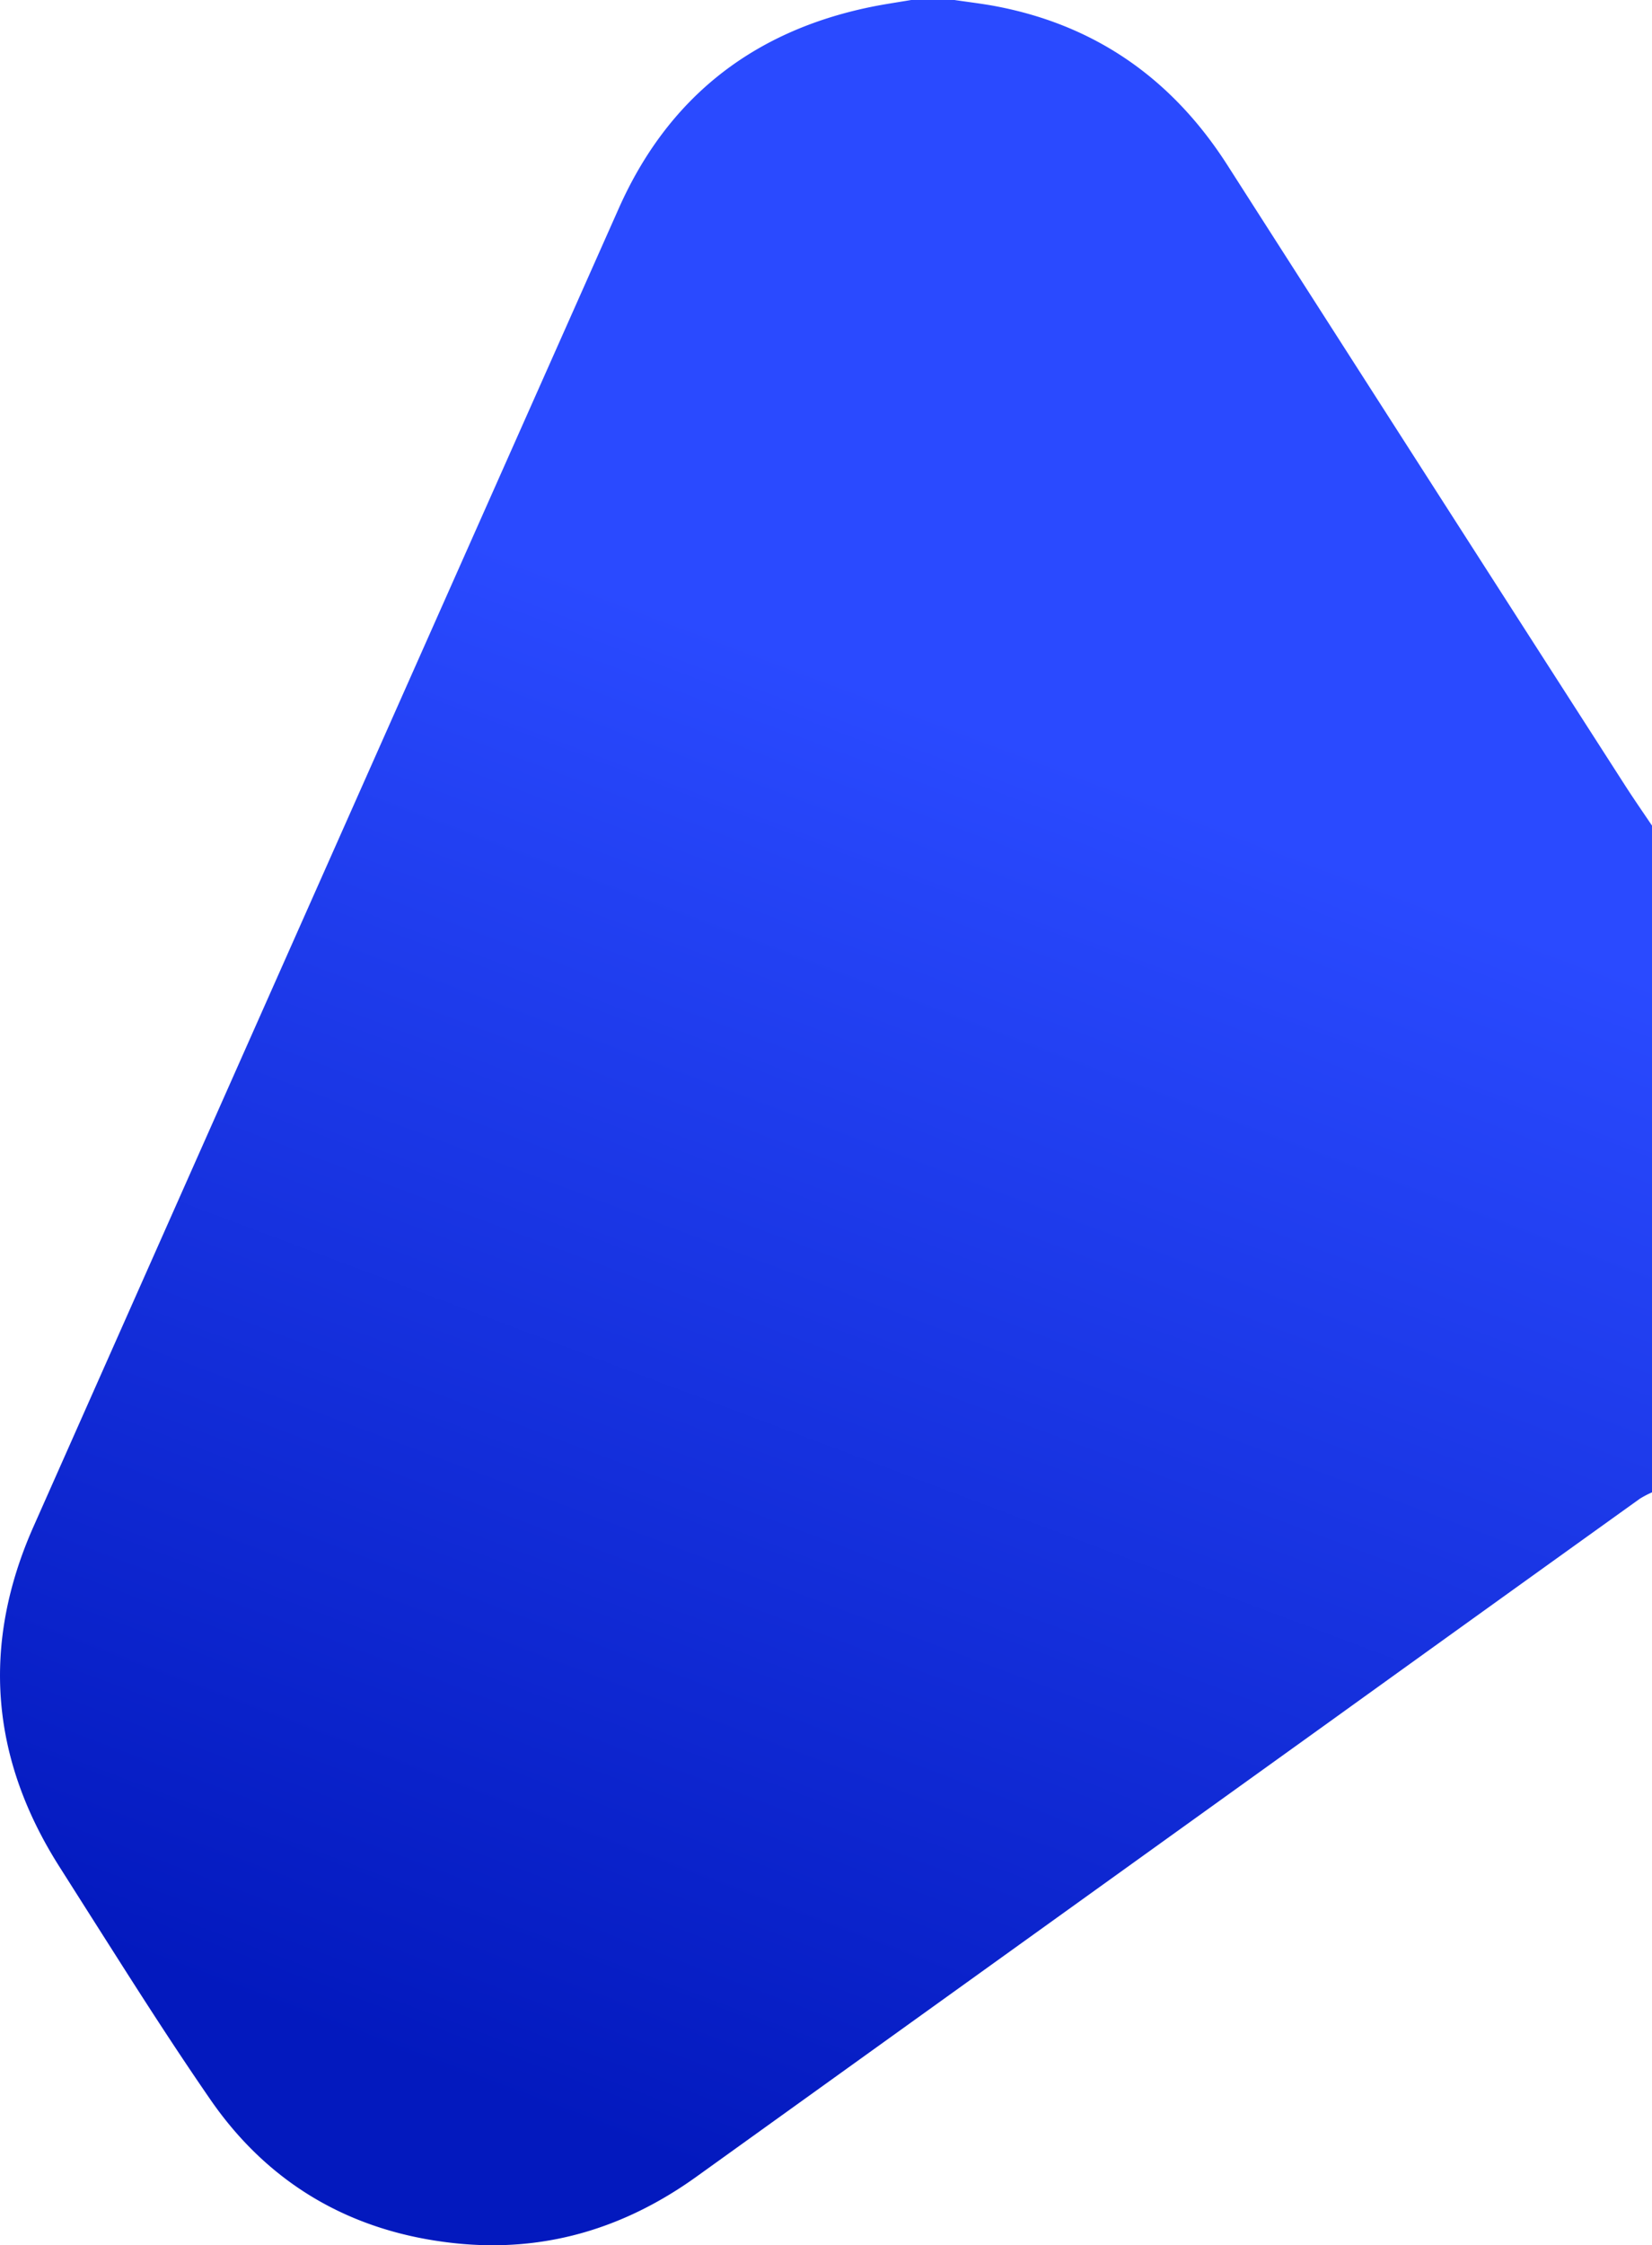 <svg xmlns="http://www.w3.org/2000/svg" xmlns:xlink="http://www.w3.org/1999/xlink" viewBox="0 0 686.81 932.78"><defs><style>.cls-1{fill:url(#Naamloos_verloop_50);}</style><linearGradient id="Naamloos_verloop_50" x1="464.65" y1="322.94" x2="251.75" y2="888.68" gradientUnits="userSpaceOnUse"><stop offset="0" stop-color="#2a4aff"/><stop offset="1" stop-color="#0319be"/></linearGradient></defs><title>Custom-Shape</title><g id="Laag_2" data-name="Laag 2"><g id="Laag_1-2" data-name="Laag 1"><path class="cls-1" d="M686.81,343V620a39.66,39.66,0,0,0-5.09,2.67q-64.77,46.44-129.48,93Q421,809.92,289.67,904.22C259.39,926,225.81,936,188.57,931.89c-42.62-4.66-76.91-24.54-101.18-59.73C73.91,852.62,61,832.66,48.27,812.62q-11.72-18.4-23.4-36.83C-4,730.56-7.87,683.21,14,634.06Q135.54,360.24,257.29,86.48C277.71,40.61,313,12.9,362.2,2.86,367.7,1.74,373.27.94,378.81,0h18c5.89.88,11.82,1.55,17.66,2.68,41.5,8,73.07,30.42,95.78,65.87q82.5,128.82,165.21,257.51C679.13,331.78,683,337.35,686.81,343Z"/></g></g></svg>